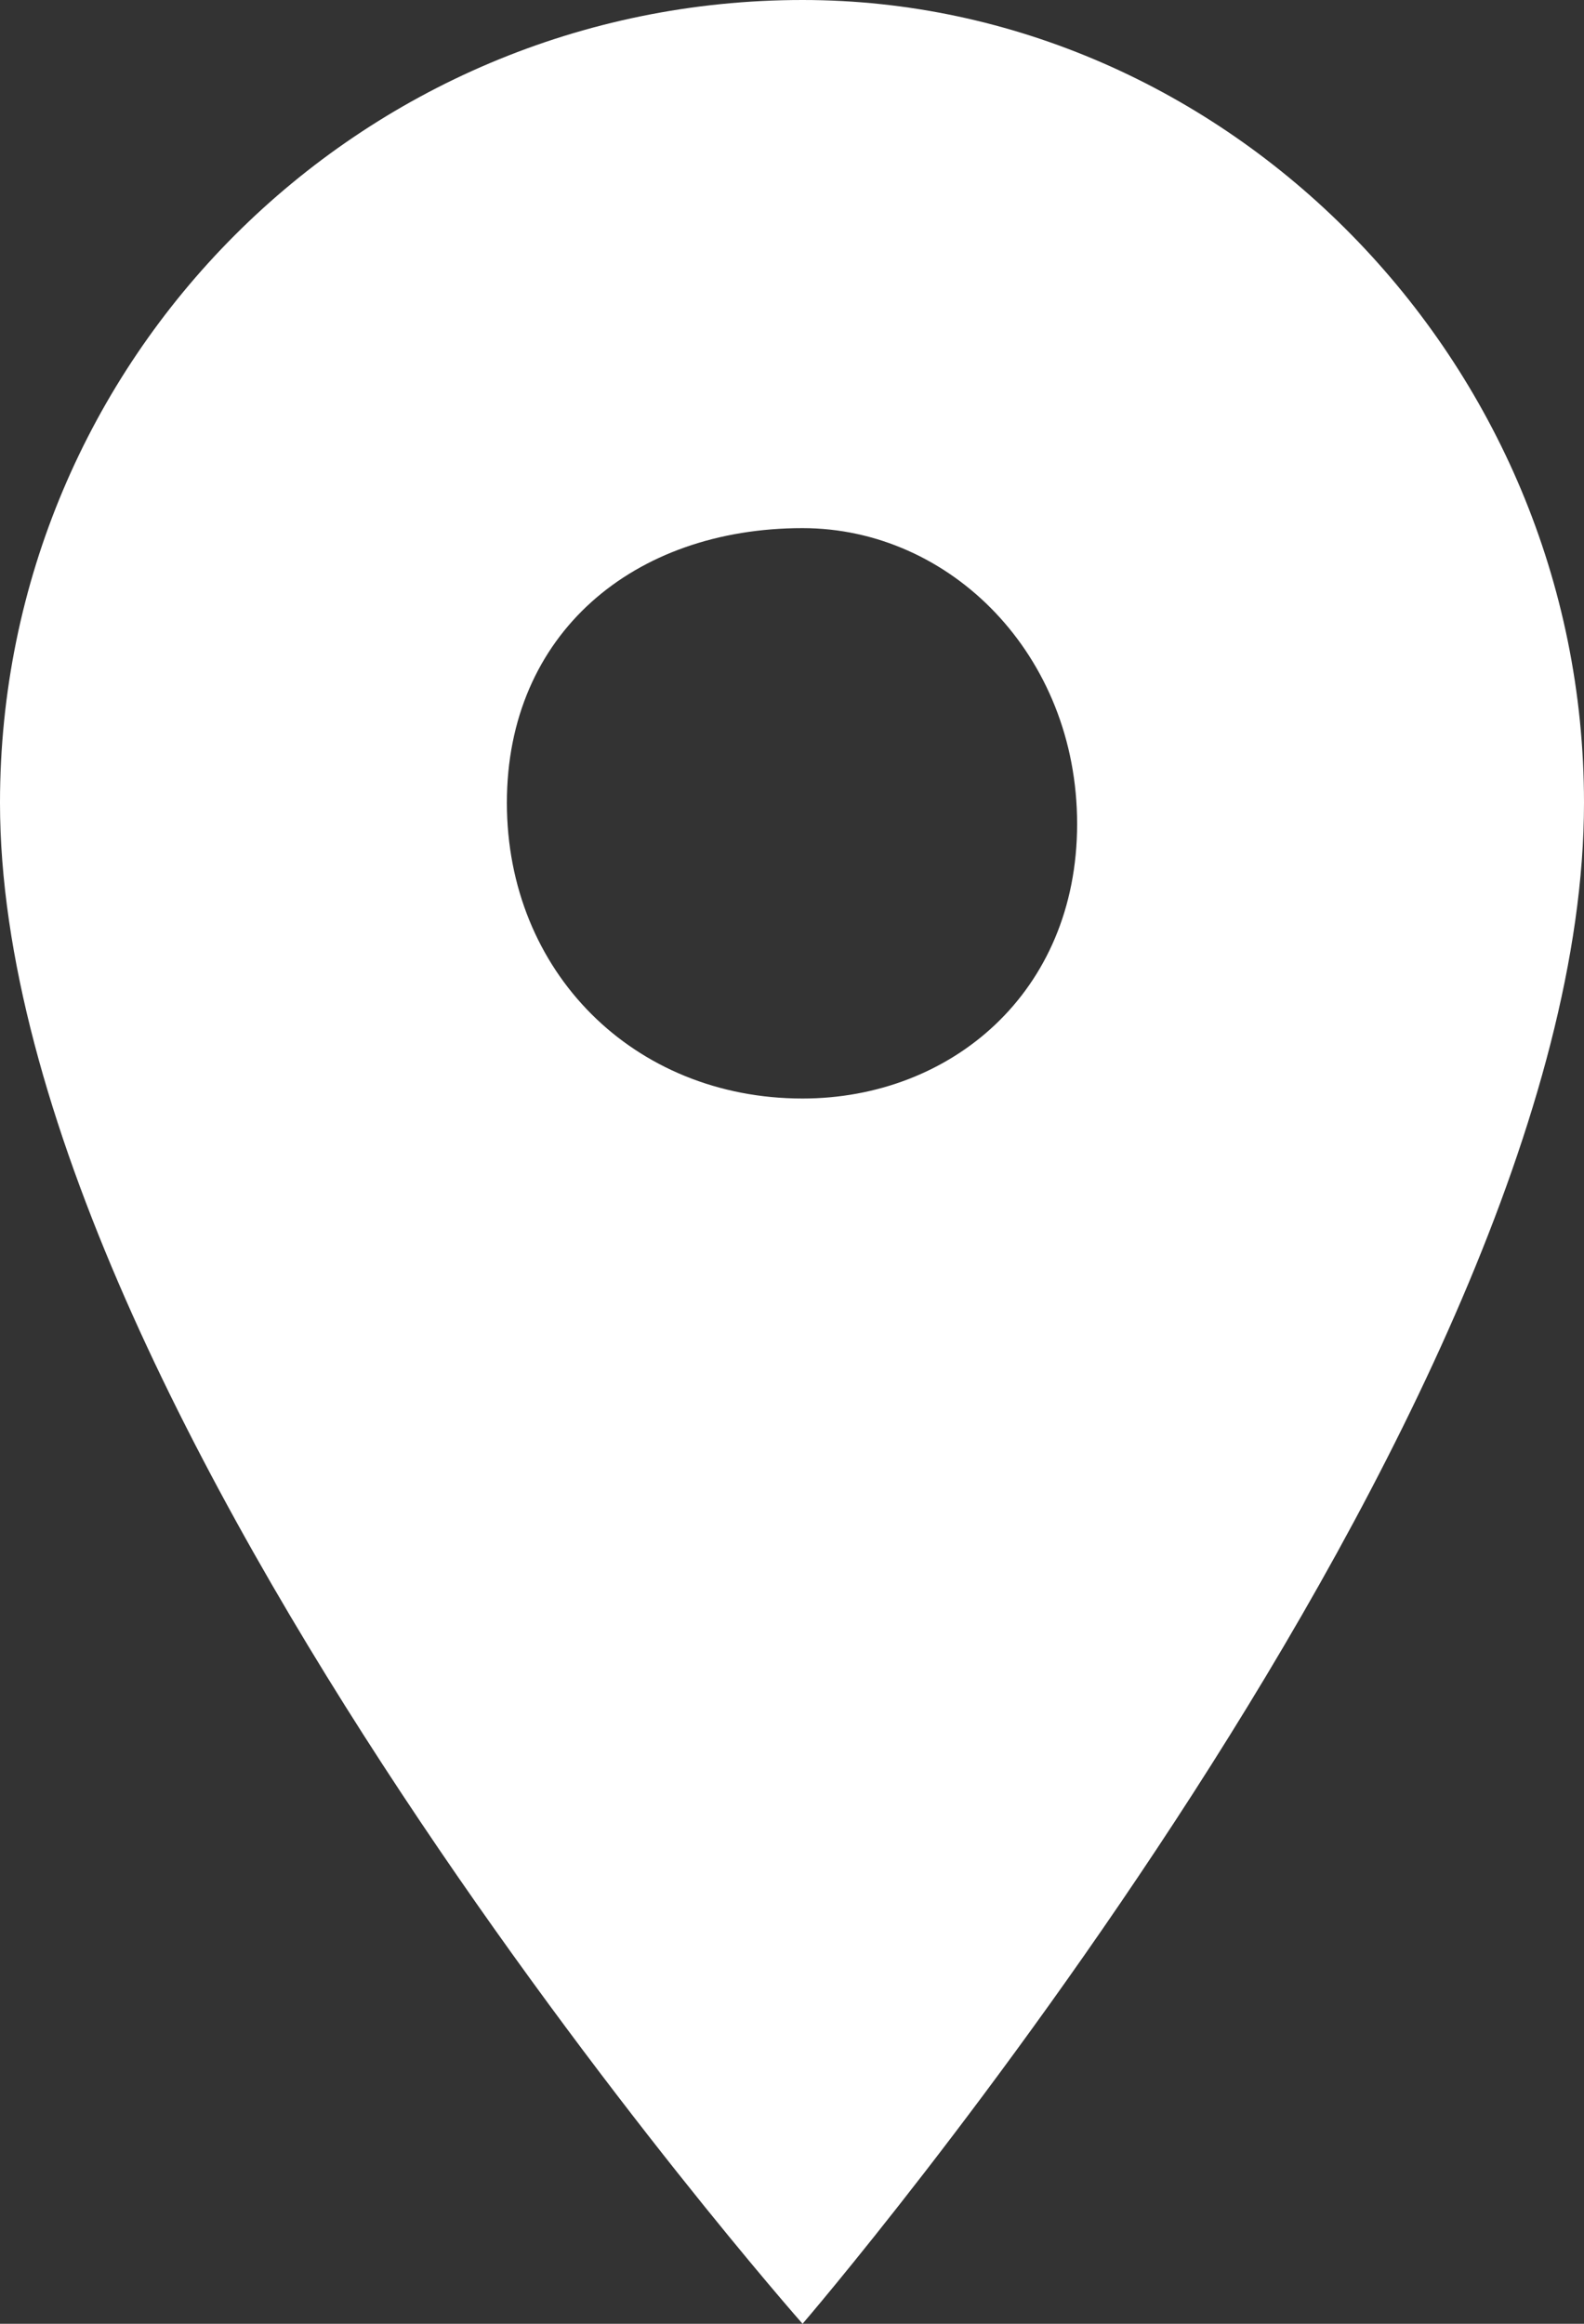 <?xml version="1.0" encoding="utf-8"?>
<!-- Generator: Adobe Illustrator 22.0.1, SVG Export Plug-In . SVG Version: 6.00 Build 0)  -->
<svg version="1.1" id="Ebene_1" xmlns="http://www.w3.org/2000/svg" xmlns:xlink="http://www.w3.org/1999/xlink" x="0px" y="0px"
	 viewBox="0 0 7.5 11" style="enable-background:new 0 0 7.5 11;" xml:space="preserve">
<rect x="0" y="0" width="7.5" height="11" fill="#333333" stroke="none"/>
<path fill="white" d="M3.8,0C1.7,0,0,1.7,0,3.8C0,6.7,3.8,11,3.8,11s3.7-4.3,3.7-7.2C7.5,1.7,5.8,0,3.8,0z M3.8,5.2C3,5.2,2.4,4.6,2.4,3.8
	S3,2.5,3.8,2.5c0.7,0,1.3,0.6,1.3,1.4S4.5,5.2,3.8,5.2z"/>
</svg>
